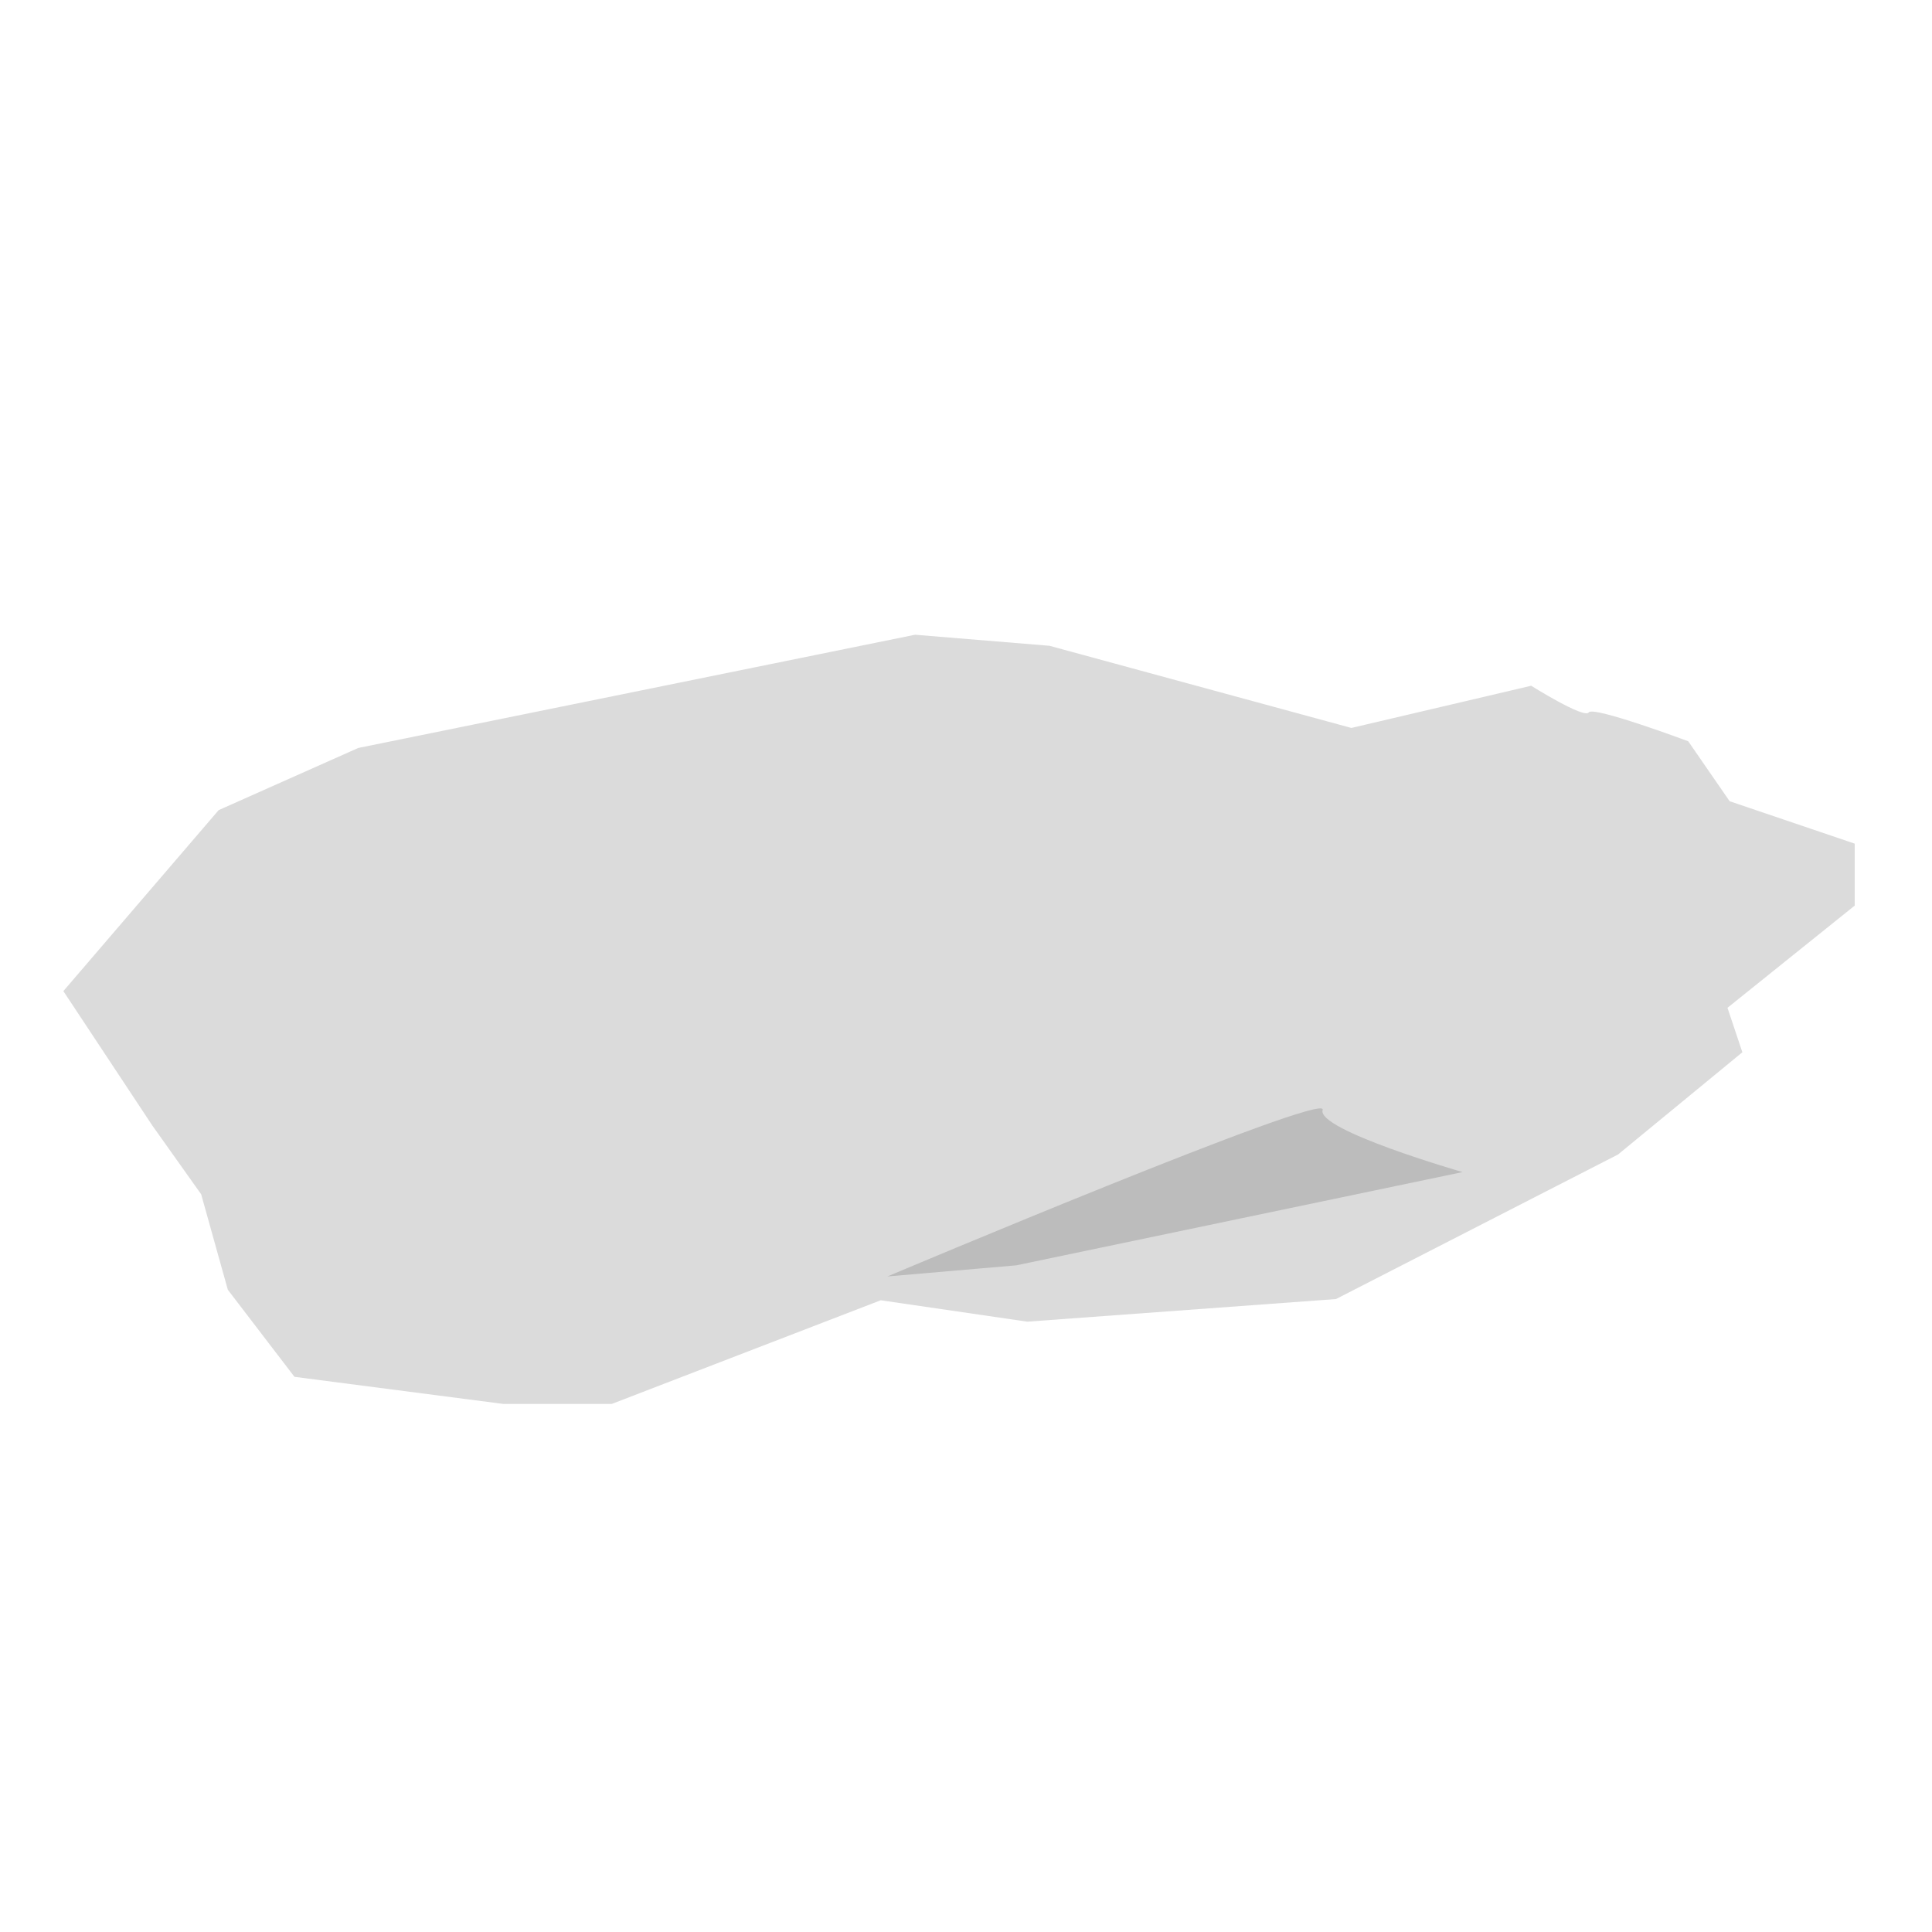 <svg xmlns="http://www.w3.org/2000/svg" width="300" height="300"><path fill="#DBDBDB" d="M142.095 98.561l-86.461 17.581-21.679 9.653-24.116 28.103 13.805 20.86 7.592 10.689 4.141 14.827 10.346 13.519L78.138 218H95l41.759-16.095 22.759 3.323 47.931-3.511 43.793-22.445 19.311-15.878-2.311-6.904L288 140.621V131l-19.423-6.586-6.427-9.31s-14.765-5.518-15.454-4.483-8.935-4.138-8.935-4.138l-27.915 6.552-46.889-12.759-20.862-1.715z"/><path fill="#BCBCBC" d="M137.793 198.207s68.62-28.966 67.586-25.862S227.104 182 227.104 182l-69.311 14.482-20 1.725z"/></svg>